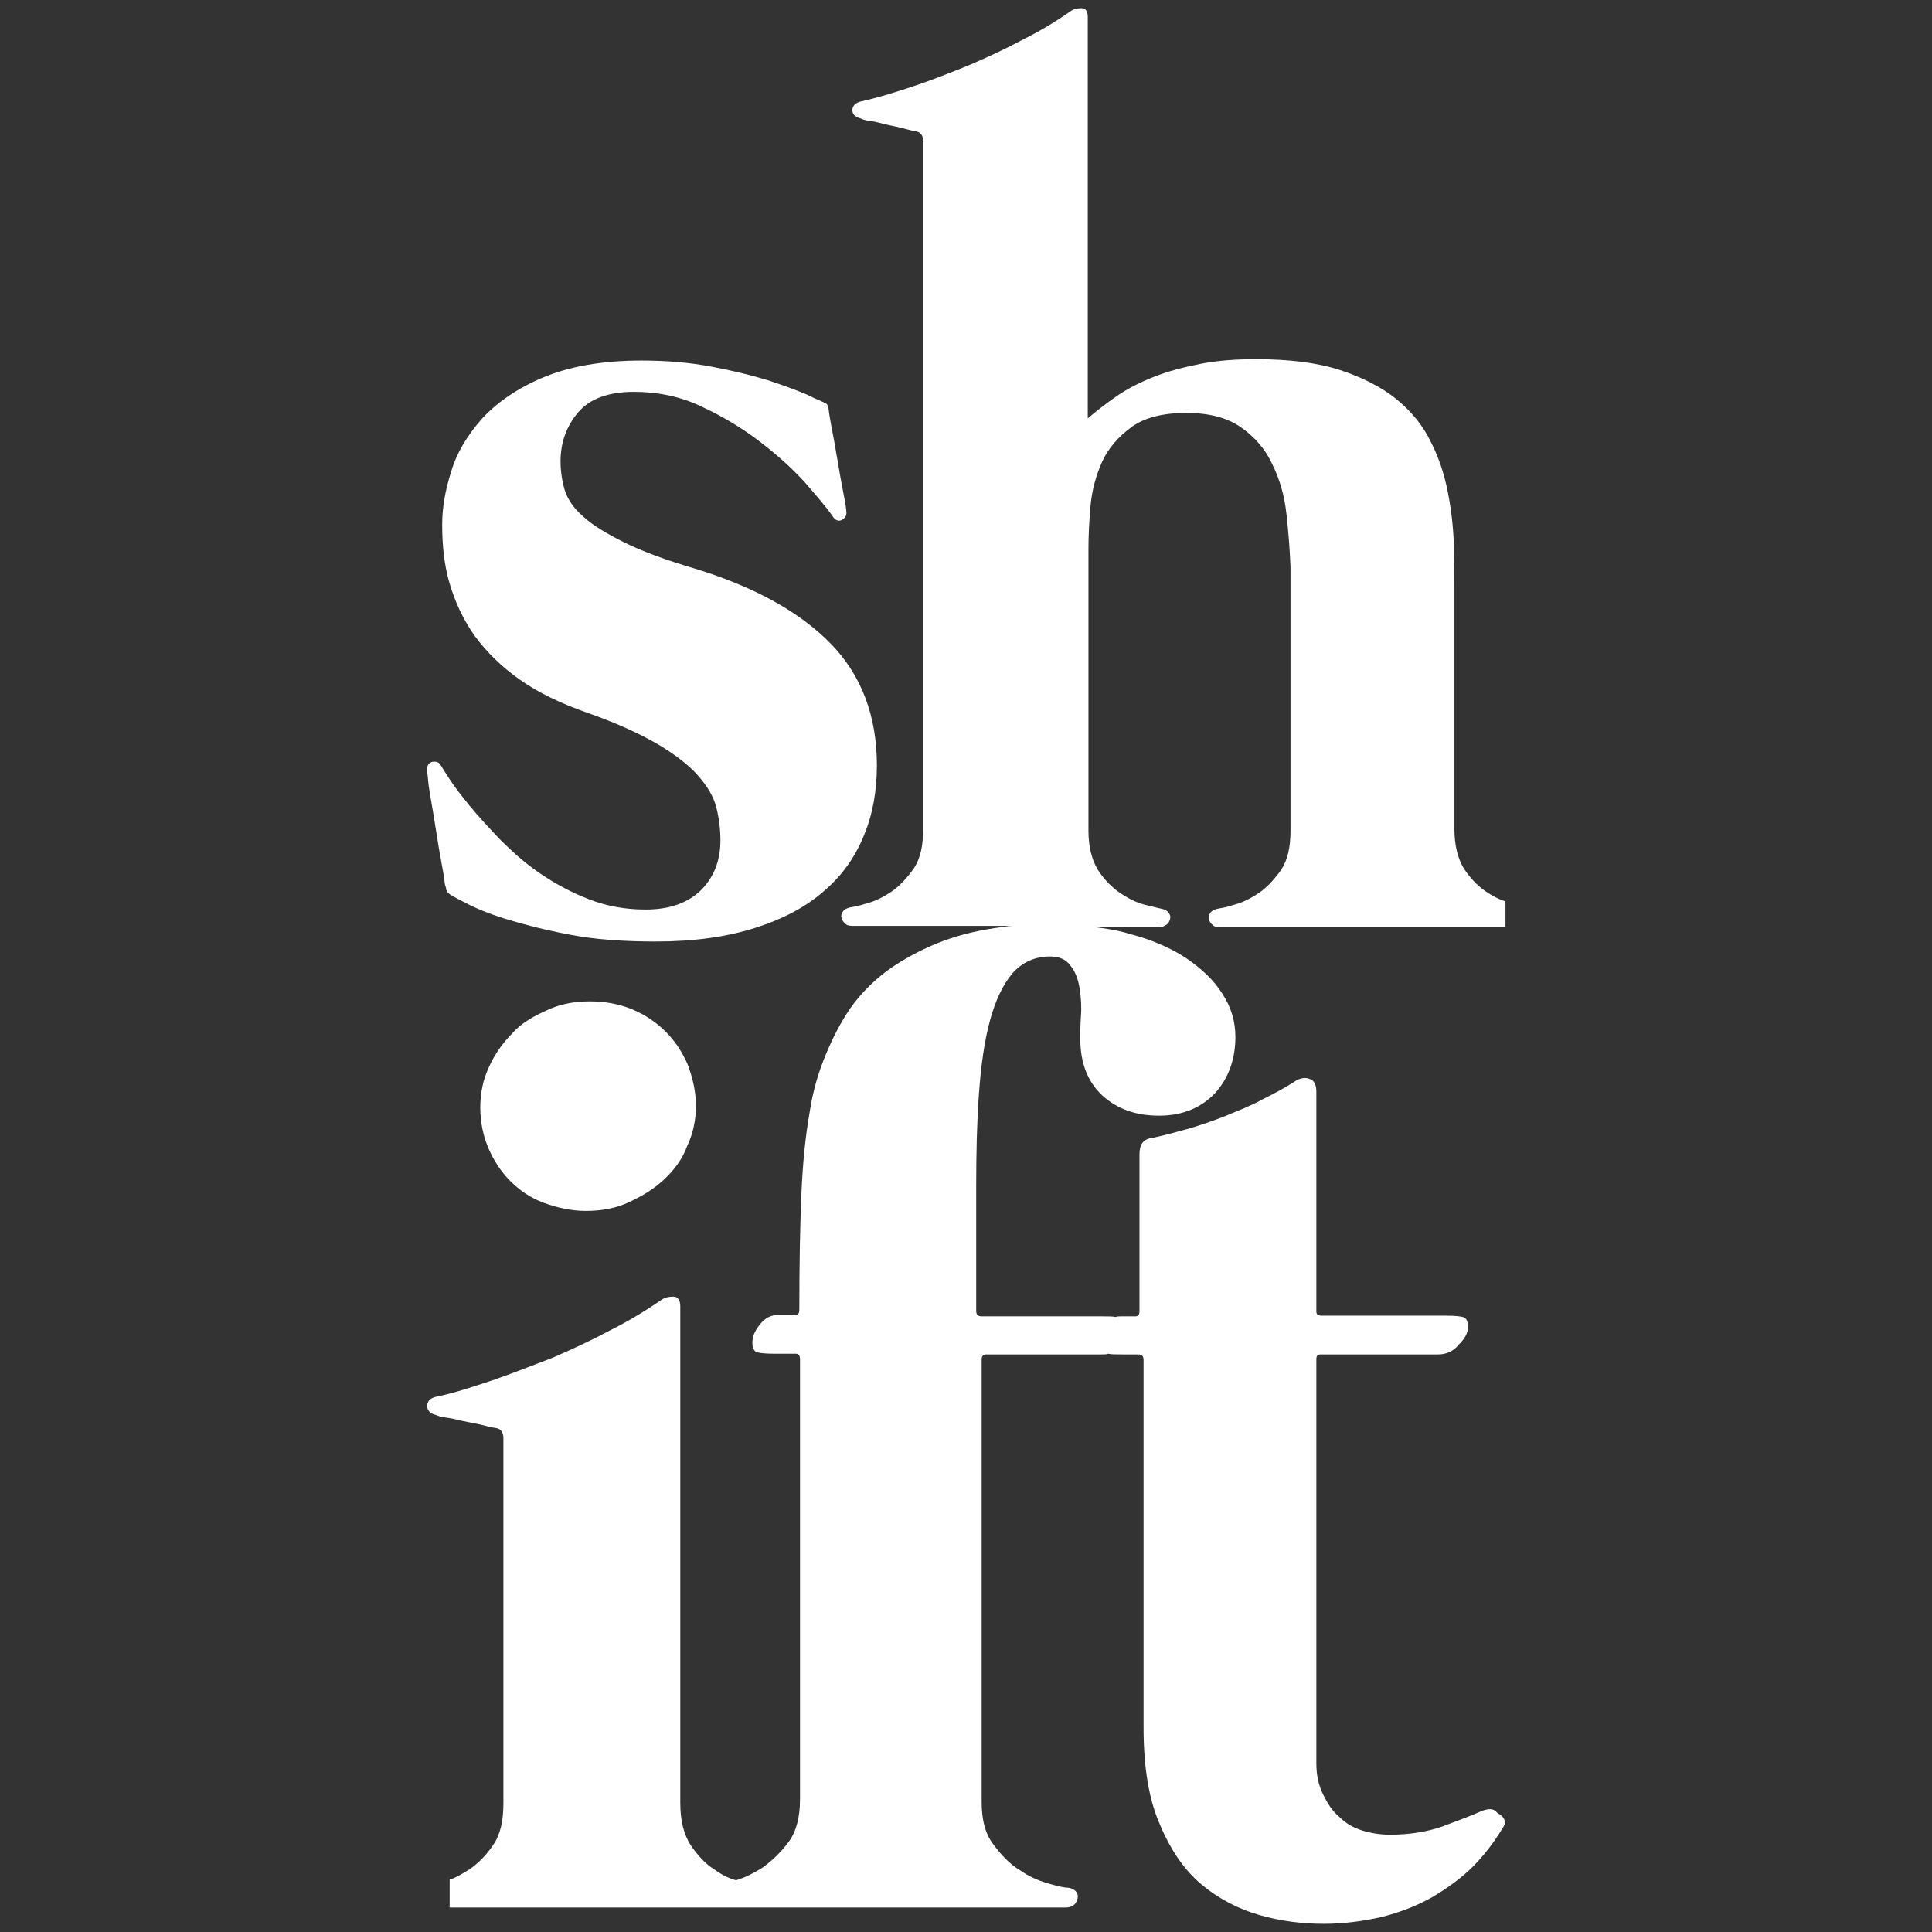 <?xml version="1.0" encoding="utf-8"?>
<!-- Generator: Adobe Illustrator 23.1.1, SVG Export Plug-In . SVG Version: 6.00 Build 0)  -->
<svg version="1.1" id="Layer_1" xmlns="http://www.w3.org/2000/svg" xmlns:xlink="http://www.w3.org/1999/xlink" x="0px" y="0px"
	 viewBox="0 0 284 284" style="enable-background:new 0 0 284 284;" xml:space="preserve">
<rect x="0" y="0" width="284" height="284" fill="#333333" stroke="none"/>
<style type="text/css">
	.st0{fill:#FFFFFF;}
</style>
<g>
	<g>
		<path class="st0" d="M65.4,130c0-0.1-0.1-1-0.4-2.6c-0.3-1.6-0.6-3.3-0.9-5.3c-0.3-1.9-0.6-3.7-0.9-5.4c-0.3-1.7-0.3-2.7-0.4-3.2
			c-0.1-0.8,0.1-1.3,0.7-1.5c0.6-0.1,1,0,1.3,0.5c0.1,0.2,0.5,0.8,1.2,1.9c0.7,1.1,1.7,2.4,3,4c1.3,1.6,2.8,3.2,4.5,5
			c1.8,1.8,3.7,3.5,5.9,5c2.2,1.5,4.6,2.8,7.2,3.8s5.3,1.5,8.3,1.5c3.4,0,6.1-0.9,8.1-2.8c1.9-1.9,2.9-4.3,2.9-7.4
			c0-1.6-0.2-3.2-0.6-4.8c-0.4-1.6-1.3-3.1-2.7-4.7s-3.4-3.1-5.9-4.6c-2.6-1.5-6-3.1-10.3-4.6c-4-1.4-7.3-3-10-4.9
			c-2.7-1.9-4.9-4.1-6.6-6.4c-1.7-2.4-2.9-5-3.7-7.7c-0.8-2.7-1.1-5.6-1.1-8.7c0-2.3,0.4-4.9,1.3-7.7c0.8-2.8,2.4-5.4,4.5-7.8
			c2.2-2.4,5.2-4.5,9-6.1S88.4,53,94.3,53c3.7,0,7.2,0.3,10.3,0.9c3.2,0.6,6,1.3,8.3,2c2.4,0.8,4.3,1.5,5.7,2.1
			c1.4,0.7,2.2,1,2.4,1.1c0.4,0.2,0.6,0.3,0.6,0.4c0.1,0.1,0.1,0.3,0.2,0.6c0,0.1,0.1,0.9,0.4,2.5c0.3,1.5,0.6,3.2,0.9,5
			s0.6,3.5,0.9,5s0.4,2.3,0.4,2.5c0.1,0.6-0.1,1-0.6,1.3s-1,0.1-1.4-0.5c-0.8-1.2-2.2-2.8-4-4.9c-1.8-2-4-4-6.6-6
			c-2.6-2-5.4-3.7-8.6-5.2c-3.1-1.5-6.5-2.2-10-2.2c-3.7,0-6.5,1-8.2,3c-1.7,2-2.6,4.4-2.6,7.2c0,1.4,0.2,2.8,0.6,4.2
			c0.4,1.3,1.3,2.7,2.7,3.9c1.4,1.3,3.4,2.5,6,3.8s6.1,2.6,10.5,3.9c8.8,2.7,15.4,6.4,19.9,11s6.8,10.6,6.8,17.9
			c0,3.7-0.6,7.2-1.9,10.3c-1.3,3.2-3.2,5.9-5.9,8.2c-2.6,2.3-6,4.1-10.1,5.4c-4.1,1.3-8.9,2-14.6,2c-4.7,0-9-0.3-12.6-1
			c-3.7-0.7-6.8-1.5-9.4-2.3s-4.5-1.6-6-2.4c-1.4-0.7-2.3-1.2-2.5-1.4c-0.1-0.1-0.2-0.3-0.3-0.5C65.6,130.6,65.5,130.3,65.4,130z"/>
	</g>
	<g>
		<path class="st0" d="M101.1,156.5c-0.8-1.8-1.8-3.4-3.2-4.8c-1.4-1.4-3-2.5-4.9-3.3c-1.9-0.8-4-1.2-6.3-1.2
			c-2.3,0-4.4,0.4-6.3,1.3c-2,0.9-3.8,1.9-5.1,3.4c-1.4,1.4-2.6,3.1-3.4,4.9c-0.9,1.9-1.3,3.9-1.3,6s0.4,4.1,1.2,6
			c0.8,1.8,1.8,3.4,3.2,4.8c1.4,1.4,3,2.5,4.9,3.2s4,1.2,6.2,1.2c2.4,0,4.5-0.4,6.4-1.3c1.9-0.9,3.6-1.9,5.1-3.3
			c1.5-1.4,2.7-3,3.4-4.9c0.9-1.9,1.3-3.9,1.3-6S101.8,158.4,101.1,156.5z"/>
		<path class="st0" d="M220.9,268.7c-1.2,2-2.7,4-4.4,5.7c-1.7,1.7-3.8,3.2-6,4.5c-2.3,1.3-4.7,2.2-7.4,2.9c-2.7,0.6-5.5,1-8.5,1
			c-3.2,0-6.4-0.4-9.5-1.3c-3.1-0.9-6-2.4-8.5-4.5c-2.5-2.1-4.5-5-6.1-8.8c-1.6-3.6-2.4-8.4-2.4-14.2v-54.1c0-0.5-0.2-0.8-0.8-0.8
			H165c-1,0-1.7,0-2.1-0.1c-0.3,0.1-0.5,0.1-0.9,0.1h-17c-0.4,0-0.7,0.2-0.7,0.7v65c0,2.7,0.5,4.7,1.7,6.3c1.2,1.6,2.4,2.9,3.9,3.8
			c1.4,1,2.9,1.6,4.3,2c1.4,0.4,2.3,0.6,2.9,0.6c0.5,0.1,0.9,0.3,1.1,0.6c0.2,0.3,0.3,0.5,0.2,1c-0.1,0.3-0.2,0.6-0.5,0.9
			c-0.3,0.2-0.6,0.4-1.2,0.4H66.1l0-4.1c1-0.3,1.9-0.9,2.9-1.5c1.3-0.9,2.5-2.1,3.5-3.6c1.1-1.6,1.5-3.6,1.5-6.2v-53.6
			c0-0.9-0.4-1.4-1.2-1.5c-0.1,0-0.7-0.1-1.4-0.3c-0.8-0.2-1.7-0.4-2.8-0.6c-1.1-0.2-2-0.5-2.9-0.6c-0.9-0.1-1.4-0.3-1.6-0.4
			c-0.8-0.2-1.3-0.6-1.3-1.3s0.4-1.2,1.4-1.4c2.5-0.5,5.2-1.4,8.2-2.4c2.9-1,5.9-2.2,8.8-3.3c3-1.3,5.8-2.6,8.6-4.1
			c2.8-1.4,5.2-2.9,7.4-4.4c0.5-0.4,1.2-0.5,1.8-0.5c0.6,0,1,0.5,1,1.4V265c0,2.6,0.5,4.6,1.5,6.2c1.1,1.6,2.2,2.8,3.5,3.6
			c1.1,0.8,2.1,1.3,3.2,1.6c1.3-0.4,2.5-1,3.8-1.8c1.4-1,2.7-2.2,3.9-3.8s1.7-3.8,1.7-6.3v-64.7c0-0.5-0.2-0.8-0.6-0.8H114
			c-1.5,0-2.5-0.1-2.9-0.3c-0.3-0.2-0.5-0.6-0.5-1.3c0-0.9,0.3-1.7,1.1-2.7c0.8-1,1.6-1.4,2.8-1.4h2.4c0.4,0,0.6-0.2,0.6-0.8
			c0-6.6,0.1-12.2,0.3-16.9c0.2-4.7,0.6-8.6,1.2-12c0.5-3.4,1.4-6.2,2.4-8.6c1-2.4,2.1-4.6,3.6-6.8c1.7-2.4,3.8-4.4,6.1-6
			c2.4-1.6,4.9-2.9,7.6-3.9c2.7-1,5.5-1.6,8.4-2c0.6-0.1,1.3-0.2,1.9-0.2h-23.7c-0.5,0-0.9-0.1-1.1-0.4c-0.3-0.2-0.4-0.5-0.5-0.8
			s0-0.6,0.2-0.9c0.2-0.3,0.6-0.5,1-0.6c0.5-0.1,1.3-0.2,2.5-0.6c1.2-0.3,2.4-0.9,3.6-1.7s2.3-2,3.3-3.4c1-1.5,1.4-3.4,1.4-5.8V20.7
			c0-0.8-0.4-1.3-1.1-1.4c-0.1,0-0.6-0.1-1.3-0.3c-0.7-0.2-1.6-0.4-2.6-0.6s-1.8-0.5-2.7-0.6c-0.9-0.1-1.3-0.3-1.5-0.4
			c-0.8-0.2-1.2-0.6-1.2-1.2c0-0.6,0.4-1.1,1.3-1.3c2.3-0.5,4.9-1.3,7.6-2.2c2.7-0.9,5.5-2,8.2-3.1c2.8-1.2,5.4-2.4,8-3.8
			c2.6-1.3,4.9-2.7,6.9-4.1c0.5-0.4,1.1-0.5,1.7-0.5c0.6,0,0.9,0.5,0.9,1.3v59c1.3-1.1,2.7-2.2,4.3-3.3c1.6-1.1,3.4-2,5.4-2.8
			s4.3-1.4,6.8-1.9s5.2-0.7,8.2-0.7c4.9,0,9,0.5,12.4,1.6c3.3,1.1,6.1,2.5,8.3,4.3c2.2,1.8,3.9,3.9,5,6.2c1.2,2.3,2,4.8,2.5,7.3
			s0.8,5,0.9,7.5s0.1,4.8,0.1,7v35.2c0,2.4,0.5,4.3,1.4,5.8c1,1.5,2.1,2.6,3.3,3.4c0.9,0.6,1.8,1.1,2.8,1.4l0,3.8h-42
			c-0.5,0-0.9-0.1-1.1-0.4c-0.3-0.2-0.4-0.5-0.5-0.8s0-0.6,0.2-0.9c0.2-0.3,0.6-0.5,1-0.6c0.5-0.1,1.3-0.2,2.5-0.6
			c1.2-0.3,2.4-0.9,3.6-1.7s2.3-2,3.3-3.4c1-1.5,1.4-3.4,1.4-5.8V83.3c-0.1-2.5-0.3-5.1-0.6-7.8c-0.3-2.7-1-5.1-2.1-7.3
			c-1-2.2-2.6-4-4.6-5.4c-2-1.4-4.7-2.1-8-2.1c-3.5,0-6.2,0.7-8.1,2.1c-1.9,1.4-3.4,3.1-4.3,5.1c-0.9,2-1.5,4.2-1.7,6.5
			c-0.2,2.3-0.3,4.4-0.3,6.2v41.5c0,2.4,0.5,4.3,1.4,5.8c1,1.5,2.1,2.6,3.3,3.4s2.4,1.4,3.6,1.7c1.2,0.3,2,0.5,2.5,0.6
			s0.8,0.3,1,0.6c0.2,0.3,0.3,0.5,0.2,0.9c-0.1,0.3-0.2,0.6-0.5,0.8s-0.6,0.4-1.1,0.4h-9.4c1.8,0.2,3.5,0.5,5.1,1
			c3.1,0.8,5.9,2,8.2,3.5c2.2,1.5,4.1,3.2,5.4,5.3c1.3,2,1.9,4.1,1.9,6.3c0,3.3-1,6.1-3,8.3c-2,2.1-4.7,3.3-8.2,3.3
			c-3.5,0-6.2-1-8.4-3c-2.1-2-3.2-4.7-3.2-8.3c0-0.8,0-2,0.1-3.4c0.1-1.4,0-2.7-0.2-4c-0.2-1.3-0.6-2.4-1.3-3.3
			c-0.7-1-1.7-1.4-3.1-1.4c-2.2,0-4.1,0.9-5.5,2.5c-1.4,1.7-2.5,4-3.3,7c-0.8,3-1.3,6.5-1.6,10.7c-0.3,4.2-0.4,8.7-0.4,13.5v18.4
			c0,0.5,0.2,0.8,0.8,0.8h17.8c0.9,0,1.5,0,1.9,0.1c0.2-0.1,0.5-0.1,0.8-0.1h2.1c0.4,0,0.6-0.2,0.6-0.8v-23c0-1.4,0.5-2.2,1.7-2.4
			c1.6-0.3,3.3-0.8,5.2-1.3c1.8-0.5,3.8-1.2,5.6-1.9c1.9-0.8,3.8-1.5,5.6-2.5c1.8-0.9,3.5-1.8,5-2.8c0.8-0.4,1.4-0.4,1.9-0.2
			c0.7,0.2,1,0.9,1,1.9v32.3c0,0.4,0.2,0.6,0.8,0.6h18.1c1.5,0,2.5,0.1,2.9,0.3c0.3,0.2,0.5,0.7,0.5,1.3c0,0.9-0.4,1.7-1.4,2.7
			c-0.8,1-1.9,1.4-3,1.4h-17.3c-0.4,0-0.6,0.2-0.6,0.7v59.4c0,1.7,0.3,3.2,1,4.6c0.7,1.4,1.4,2.5,2.4,3.3c1,1,2.1,1.6,3.4,2
			c1.3,0.4,2.7,0.6,4,0.6c2.8,0,5.4-0.4,7.7-1.2c2.4-0.9,4.3-1.6,5.6-2.2c1.2-0.5,2-0.5,2.5,0.2C221.4,267.2,221.4,268,220.9,268.7z
			"/>
	</g>
</g>
</svg>
